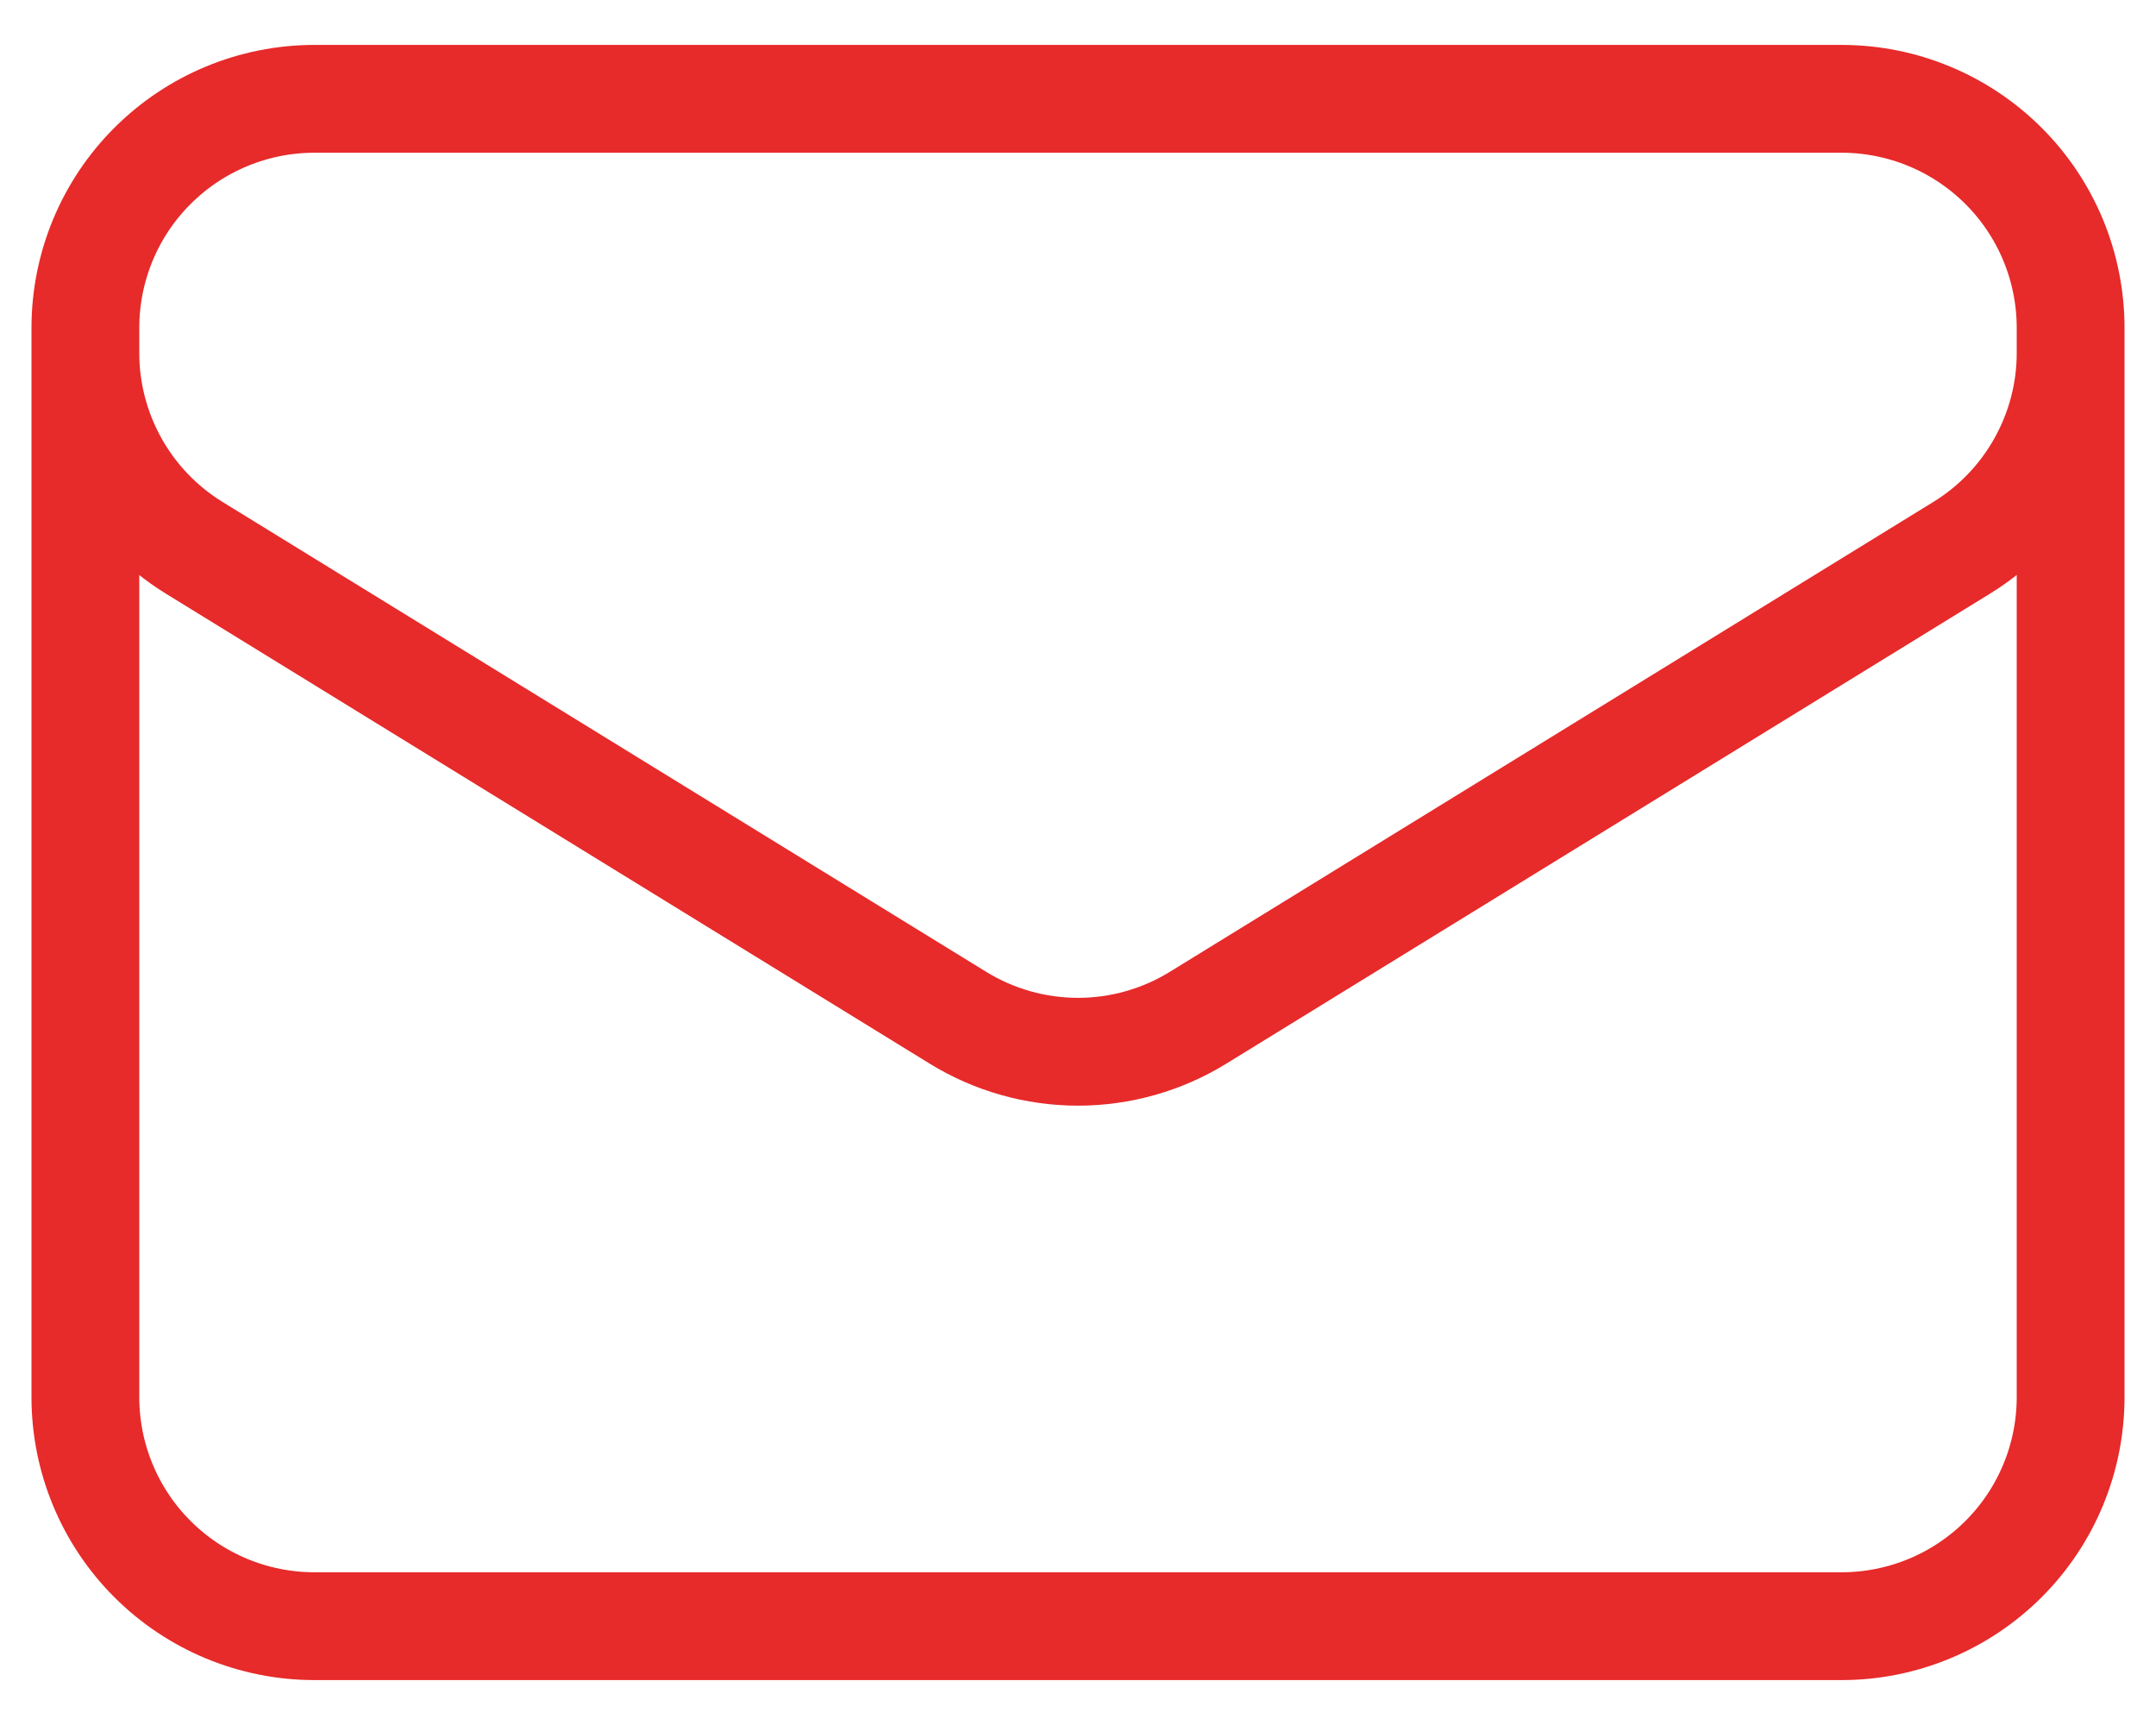<svg width="30" height="24" viewBox="0 0 30 24" fill="none" xmlns="http://www.w3.org/2000/svg">
<path d="M28.812 4.562V19.438C28.812 20.283 28.477 21.094 27.879 21.691C27.281 22.289 26.47 22.625 25.625 22.625H4.375C3.53 22.625 2.719 22.289 2.121 21.691C1.523 21.094 1.188 20.283 1.188 19.438V4.562M28.812 4.562C28.812 3.717 28.477 2.906 27.879 2.309C27.281 1.711 26.47 1.375 25.625 1.375H4.375C3.53 1.375 2.719 1.711 2.121 2.309C1.523 2.906 1.188 3.717 1.188 4.562M28.812 4.562V4.907C28.813 5.451 28.673 5.986 28.408 6.461C28.143 6.936 27.76 7.336 27.297 7.621L16.672 14.159C16.169 14.469 15.59 14.633 15 14.633C14.41 14.633 13.831 14.469 13.328 14.159L2.703 7.622C2.24 7.337 1.857 6.938 1.592 6.463C1.327 5.988 1.187 5.452 1.188 4.908V4.562" stroke="#E72A2A" stroke-width="1.5" stroke-linecap="round" stroke-linejoin="round"/>
</svg>
